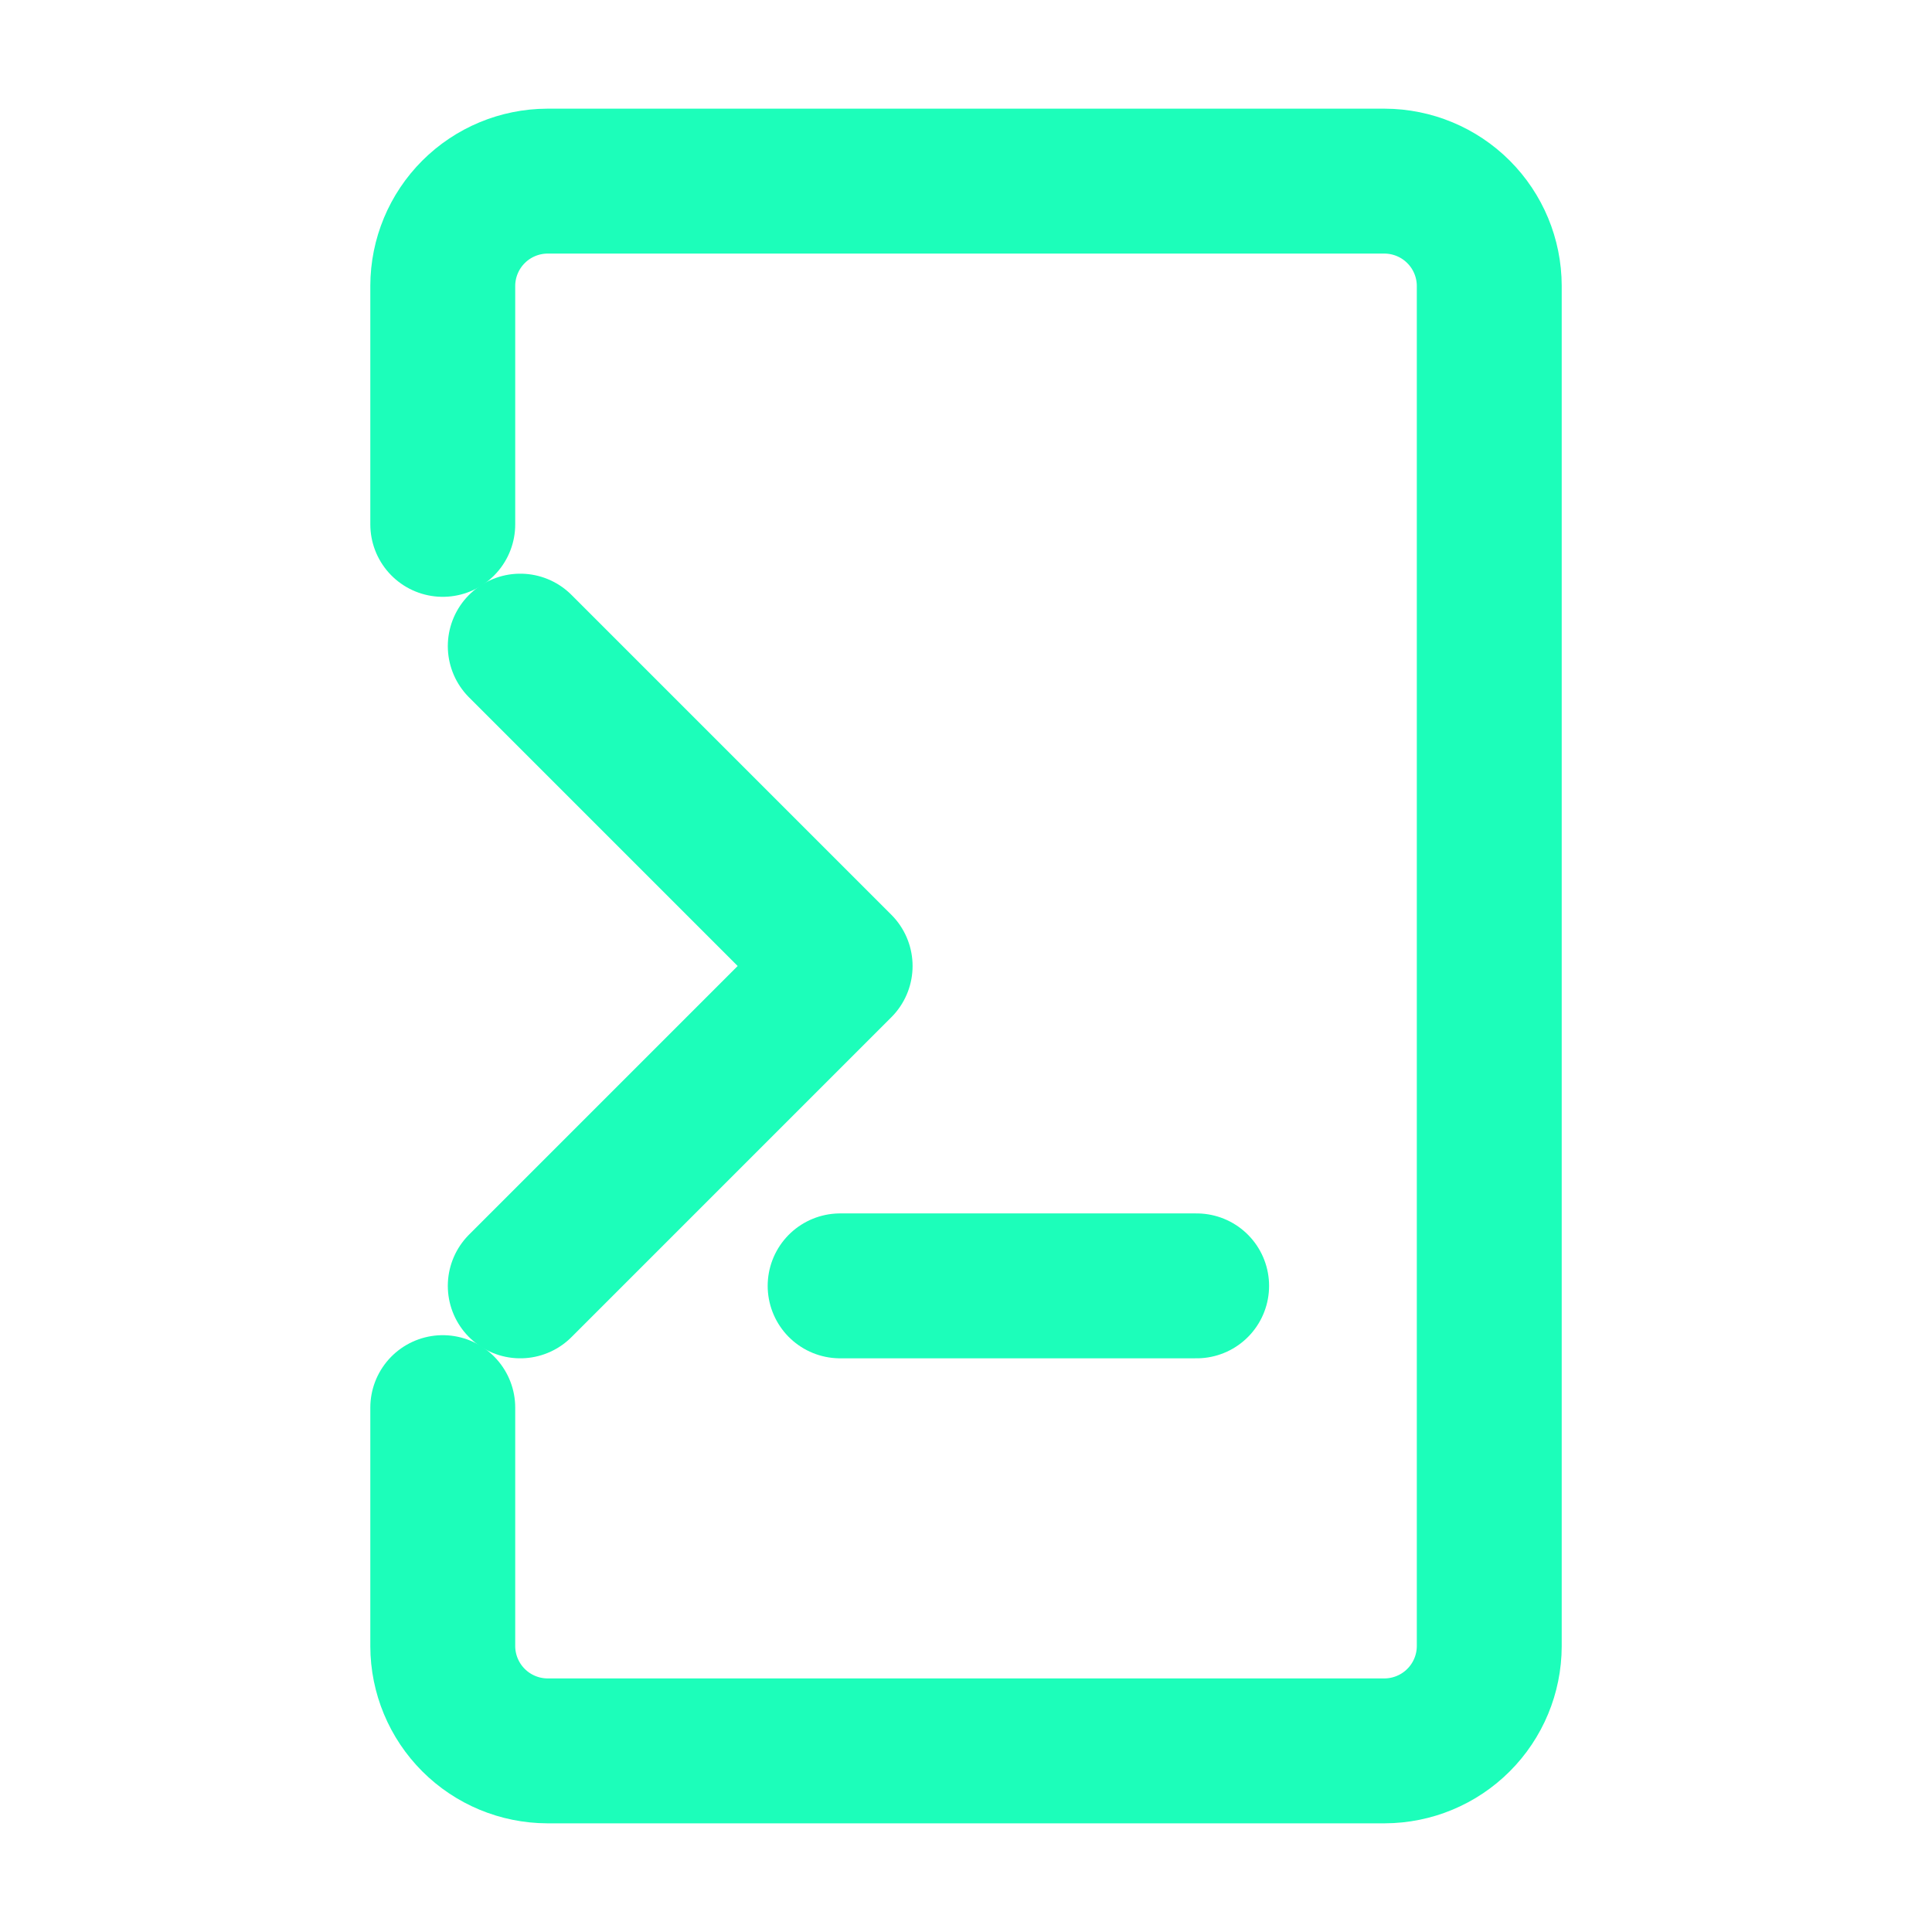 <svg width="80" height="80" viewBox="0 0 80 80" fill="none" xmlns="http://www.w3.org/2000/svg">
<path d="M18.334 58.287V68.167C18.337 69.315 18.795 70.415 19.607 71.227C20.419 72.039 21.519 72.496 22.667 72.5H57.334C58.482 72.496 59.582 72.039 60.394 71.227C61.206 70.415 61.664 69.315 61.667 68.167V11.833C61.664 10.685 61.206 9.585 60.394 8.773C59.582 7.961 58.482 7.504 57.334 7.5H22.667C21.519 7.504 20.419 7.961 19.607 8.773C18.795 9.585 18.337 10.685 18.334 11.833V21.713" stroke="#1CFEBA" stroke-width="6" stroke-linecap="round" stroke-linejoin="round"/>
<path d="M21.543 53.245L34.788 40L21.543 26.755M34.788 53.245H49.55" stroke="#1CFEBA" stroke-width="6" stroke-linecap="round" stroke-linejoin="round"/>
</svg>
